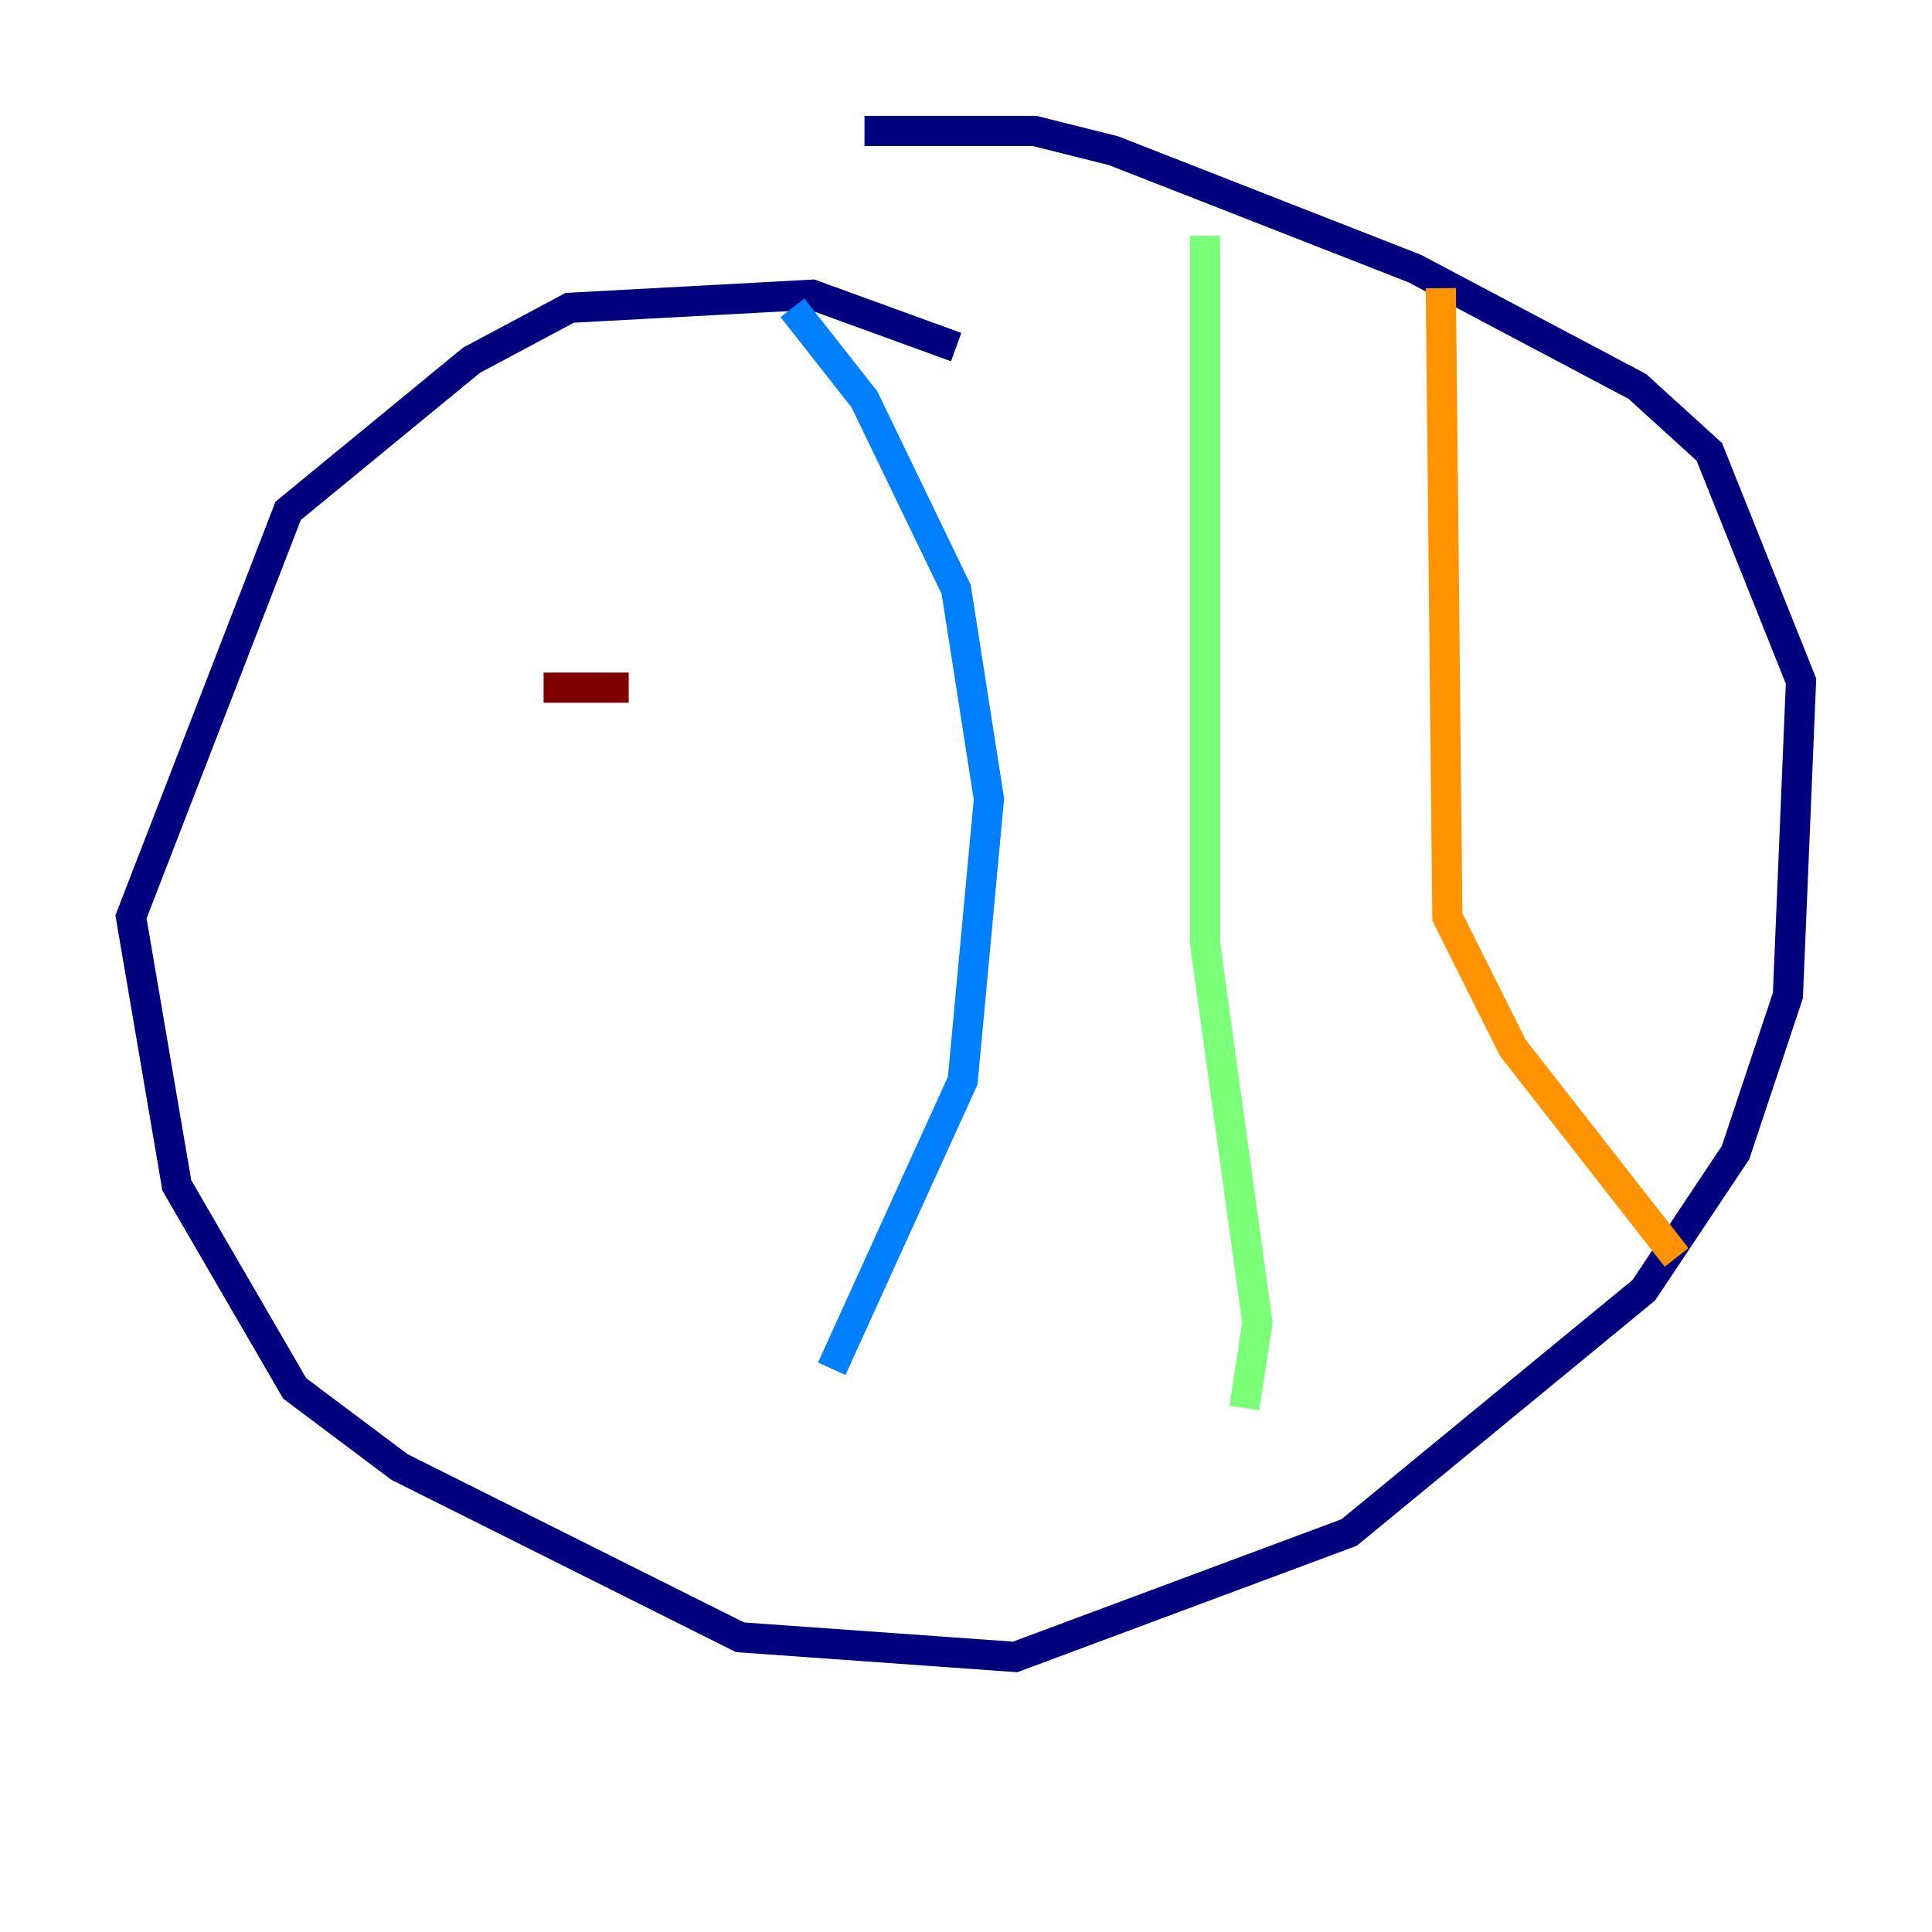 <?xml version="1.0" encoding="utf-8" ?>
<svg baseProfile="tiny" height="128" version="1.2" viewBox="0,0,128,128" width="128" xmlns="http://www.w3.org/2000/svg" xmlns:ev="http://www.w3.org/2001/xml-events" xmlns:xlink="http://www.w3.org/1999/xlink"><defs /><polyline fill="none" points="63.349,22.997 53.803,19.525 37.749,20.393 31.241,23.864 19.091,33.844 8.678,60.746 11.715,78.536 19.525,91.986 26.468,97.193 49.031,108.475 67.254,109.776 89.383,101.532 108.909,85.478 114.983,76.366 118.454,65.953 119.322,45.125 113.248,29.939 108.475,25.6 93.722,17.79 73.763,9.98 68.556,8.678 57.275,8.678" stroke="#00007f" stroke-width="2" /><polyline fill="none" points="52.502,20.393 57.275,26.468 63.349,39.051 65.519,52.936 63.783,71.593 55.105,90.685" stroke="#0080ff" stroke-width="2" /><polyline fill="none" points="79.837,15.62 79.837,62.481 83.308,87.647 82.441,93.288" stroke="#7cff79" stroke-width="2" /><polyline fill="none" points="95.458,19.091 95.891,60.746 100.231,69.424 111.078,83.308" stroke="#ff9400" stroke-width="2" /><polyline fill="none" points="41.654,45.559 36.014,45.559" stroke="#7f0000" stroke-width="2" /></svg>